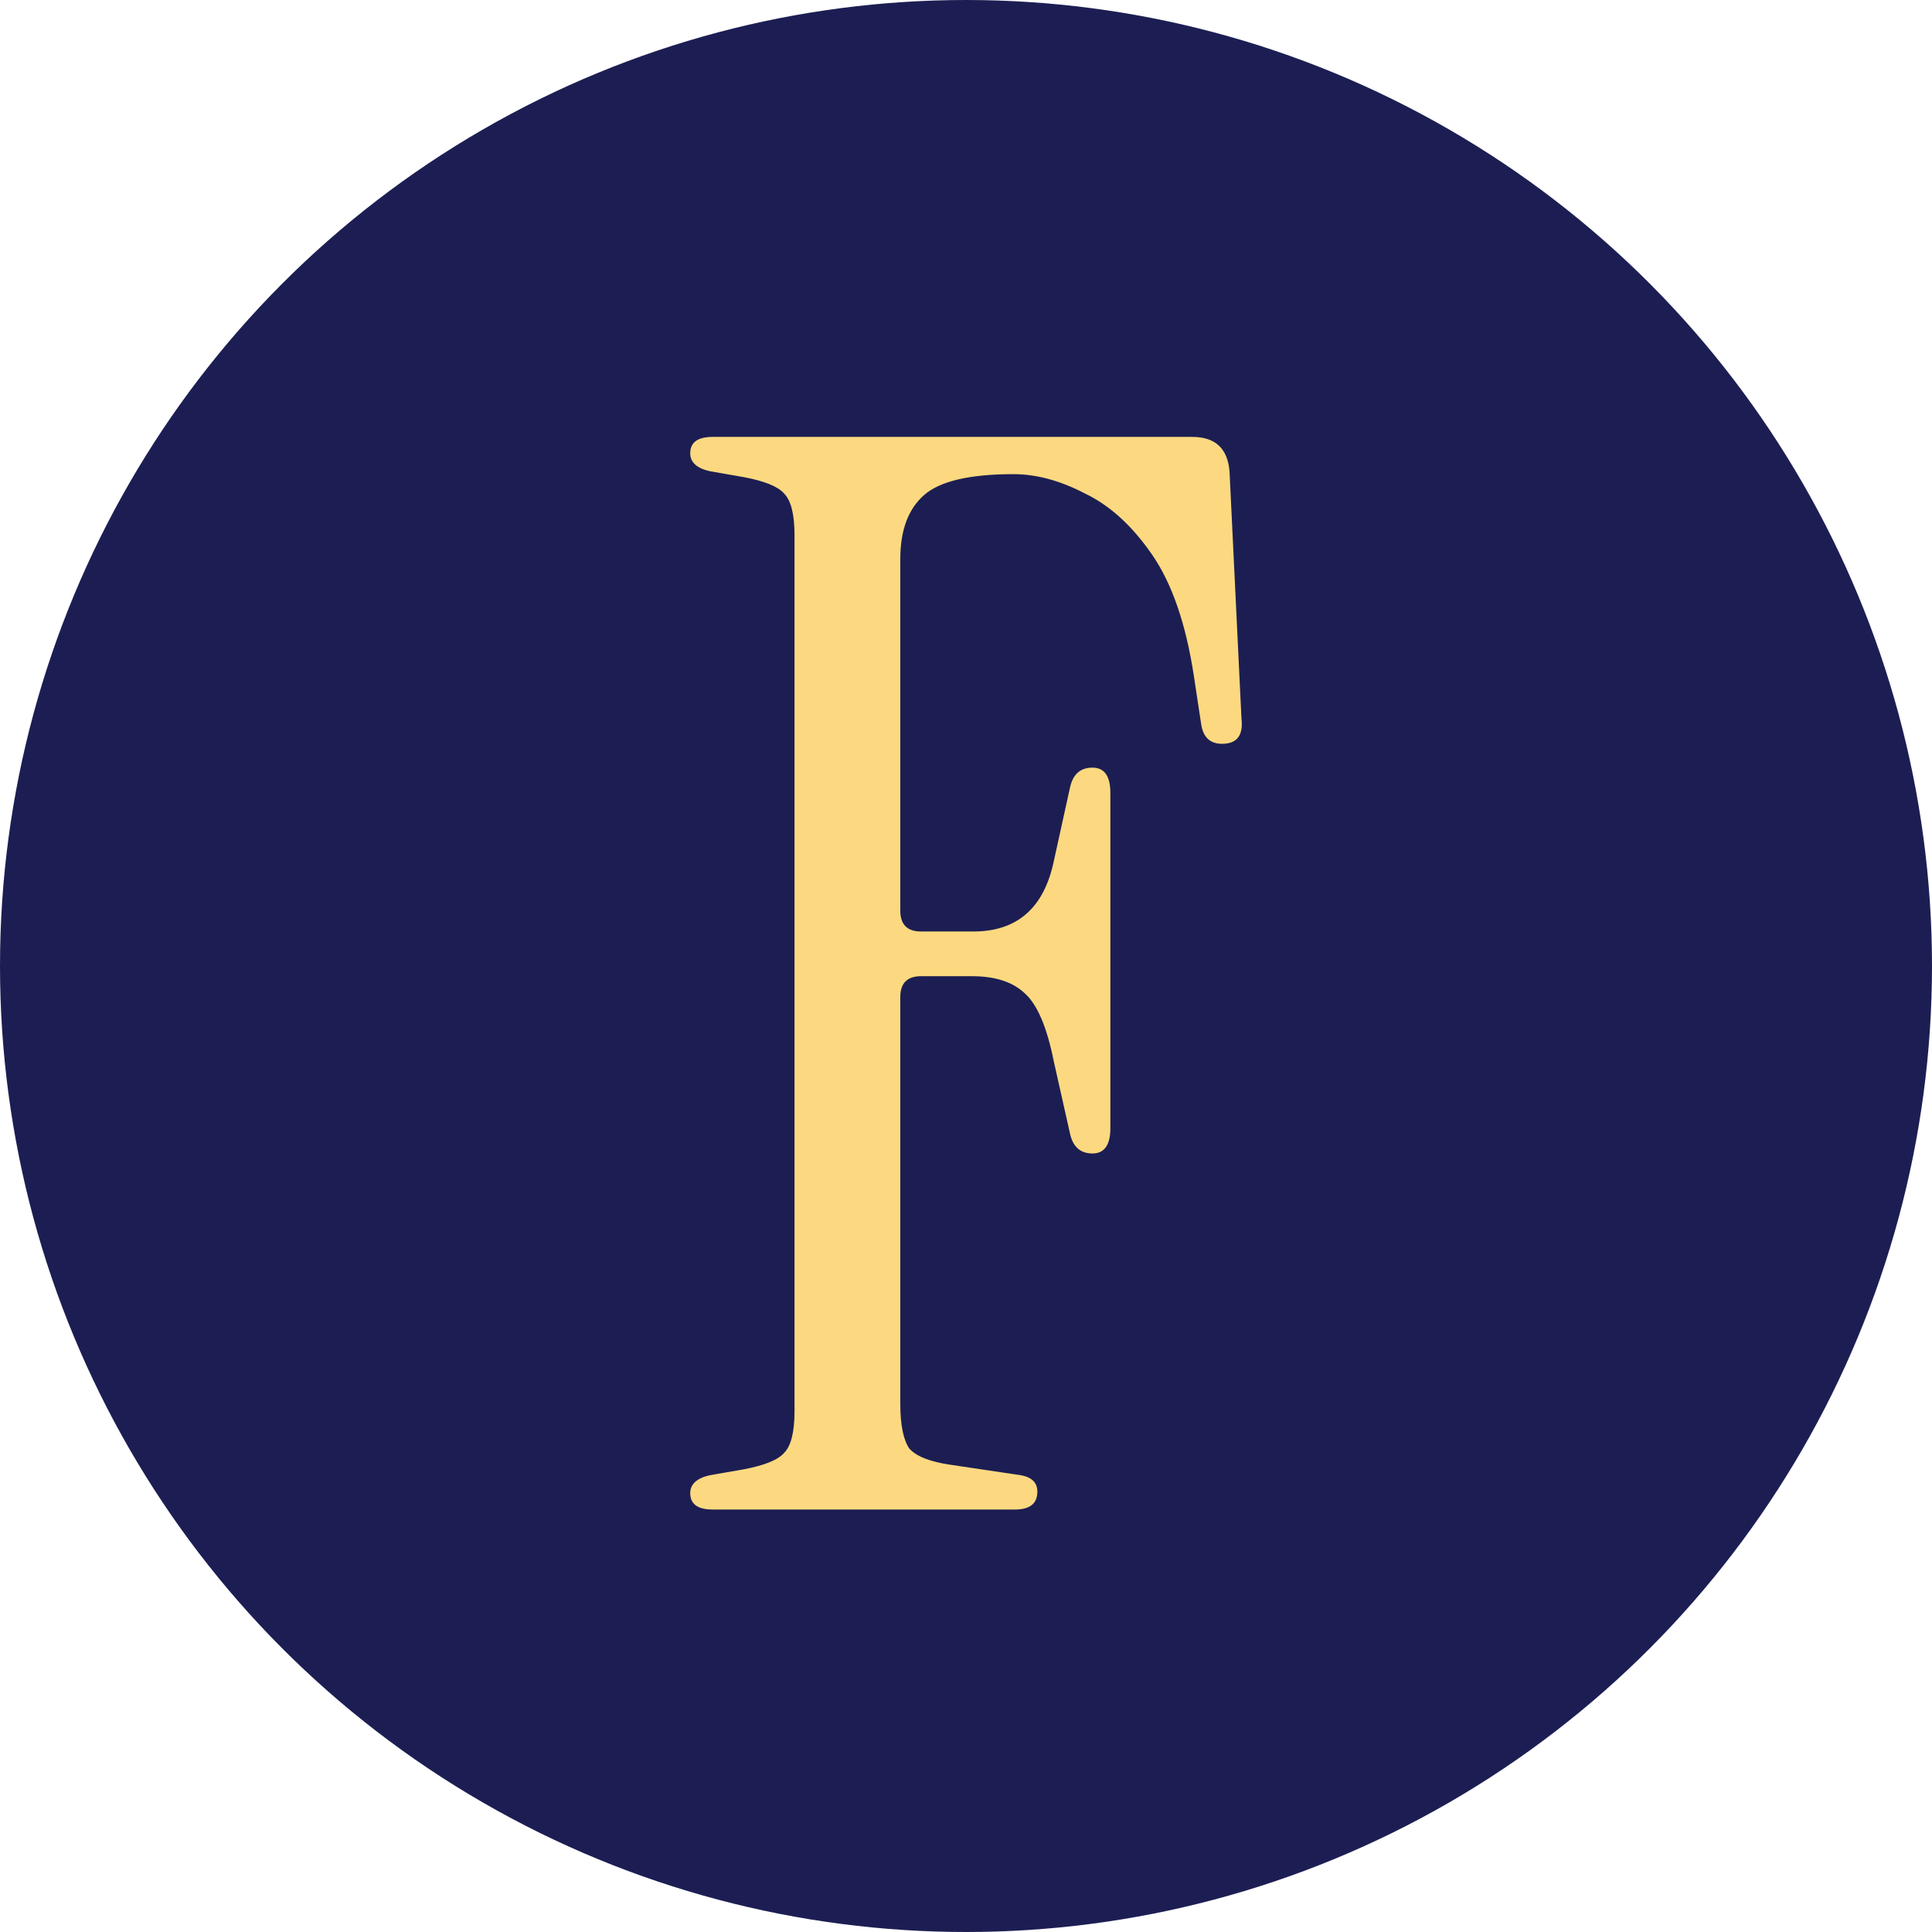 <svg width="83" height="83" viewBox="0 0 83 83" fill="none" xmlns="http://www.w3.org/2000/svg">
<circle cx="41.5" cy="41.5" r="41.5" fill="#1C1E53"/>
<path d="M30.613 64.85C29.973 64.85 29.653 64.615 29.653 64.146C29.653 63.762 29.931 63.506 30.485 63.378L31.957 63.122C32.853 62.951 33.429 62.716 33.685 62.418C33.984 62.119 34.133 61.522 34.133 60.626V22.994C34.133 22.098 33.984 21.5 33.685 21.202C33.429 20.903 32.853 20.668 31.957 20.498L30.485 20.242C29.931 20.114 29.653 19.858 29.653 19.474C29.653 19.004 29.973 18.77 30.613 18.77H51.221C52.203 18.77 52.736 19.26 52.821 20.242L53.334 30.866C53.419 31.591 53.142 31.954 52.501 31.954C51.989 31.954 51.691 31.676 51.605 31.122L51.285 29.01C50.944 26.791 50.347 25.063 49.493 23.826C48.64 22.588 47.68 21.714 46.613 21.202C45.547 20.647 44.523 20.37 43.541 20.37C41.664 20.37 40.384 20.668 39.701 21.266C39.019 21.863 38.677 22.78 38.677 24.018V39.122C38.677 39.719 38.976 40.018 39.573 40.018H41.813C43.691 40.018 44.843 39.015 45.269 37.01L45.973 33.81C46.101 33.255 46.421 32.978 46.933 32.978C47.445 32.978 47.702 33.34 47.702 34.066V48.466C47.702 49.191 47.445 49.554 46.933 49.554C46.421 49.554 46.101 49.276 45.973 48.722L45.269 45.586C44.971 44.092 44.544 43.111 43.989 42.642C43.477 42.172 42.731 41.938 41.749 41.938H39.573C38.976 41.938 38.677 42.236 38.677 42.834V60.306C38.677 61.202 38.805 61.842 39.061 62.226C39.36 62.567 39.957 62.802 40.853 62.93L43.861 63.378C44.331 63.463 44.565 63.698 44.565 64.082C44.565 64.594 44.245 64.85 43.605 64.85H30.613Z" fill="#FCD980"/>
</svg>
